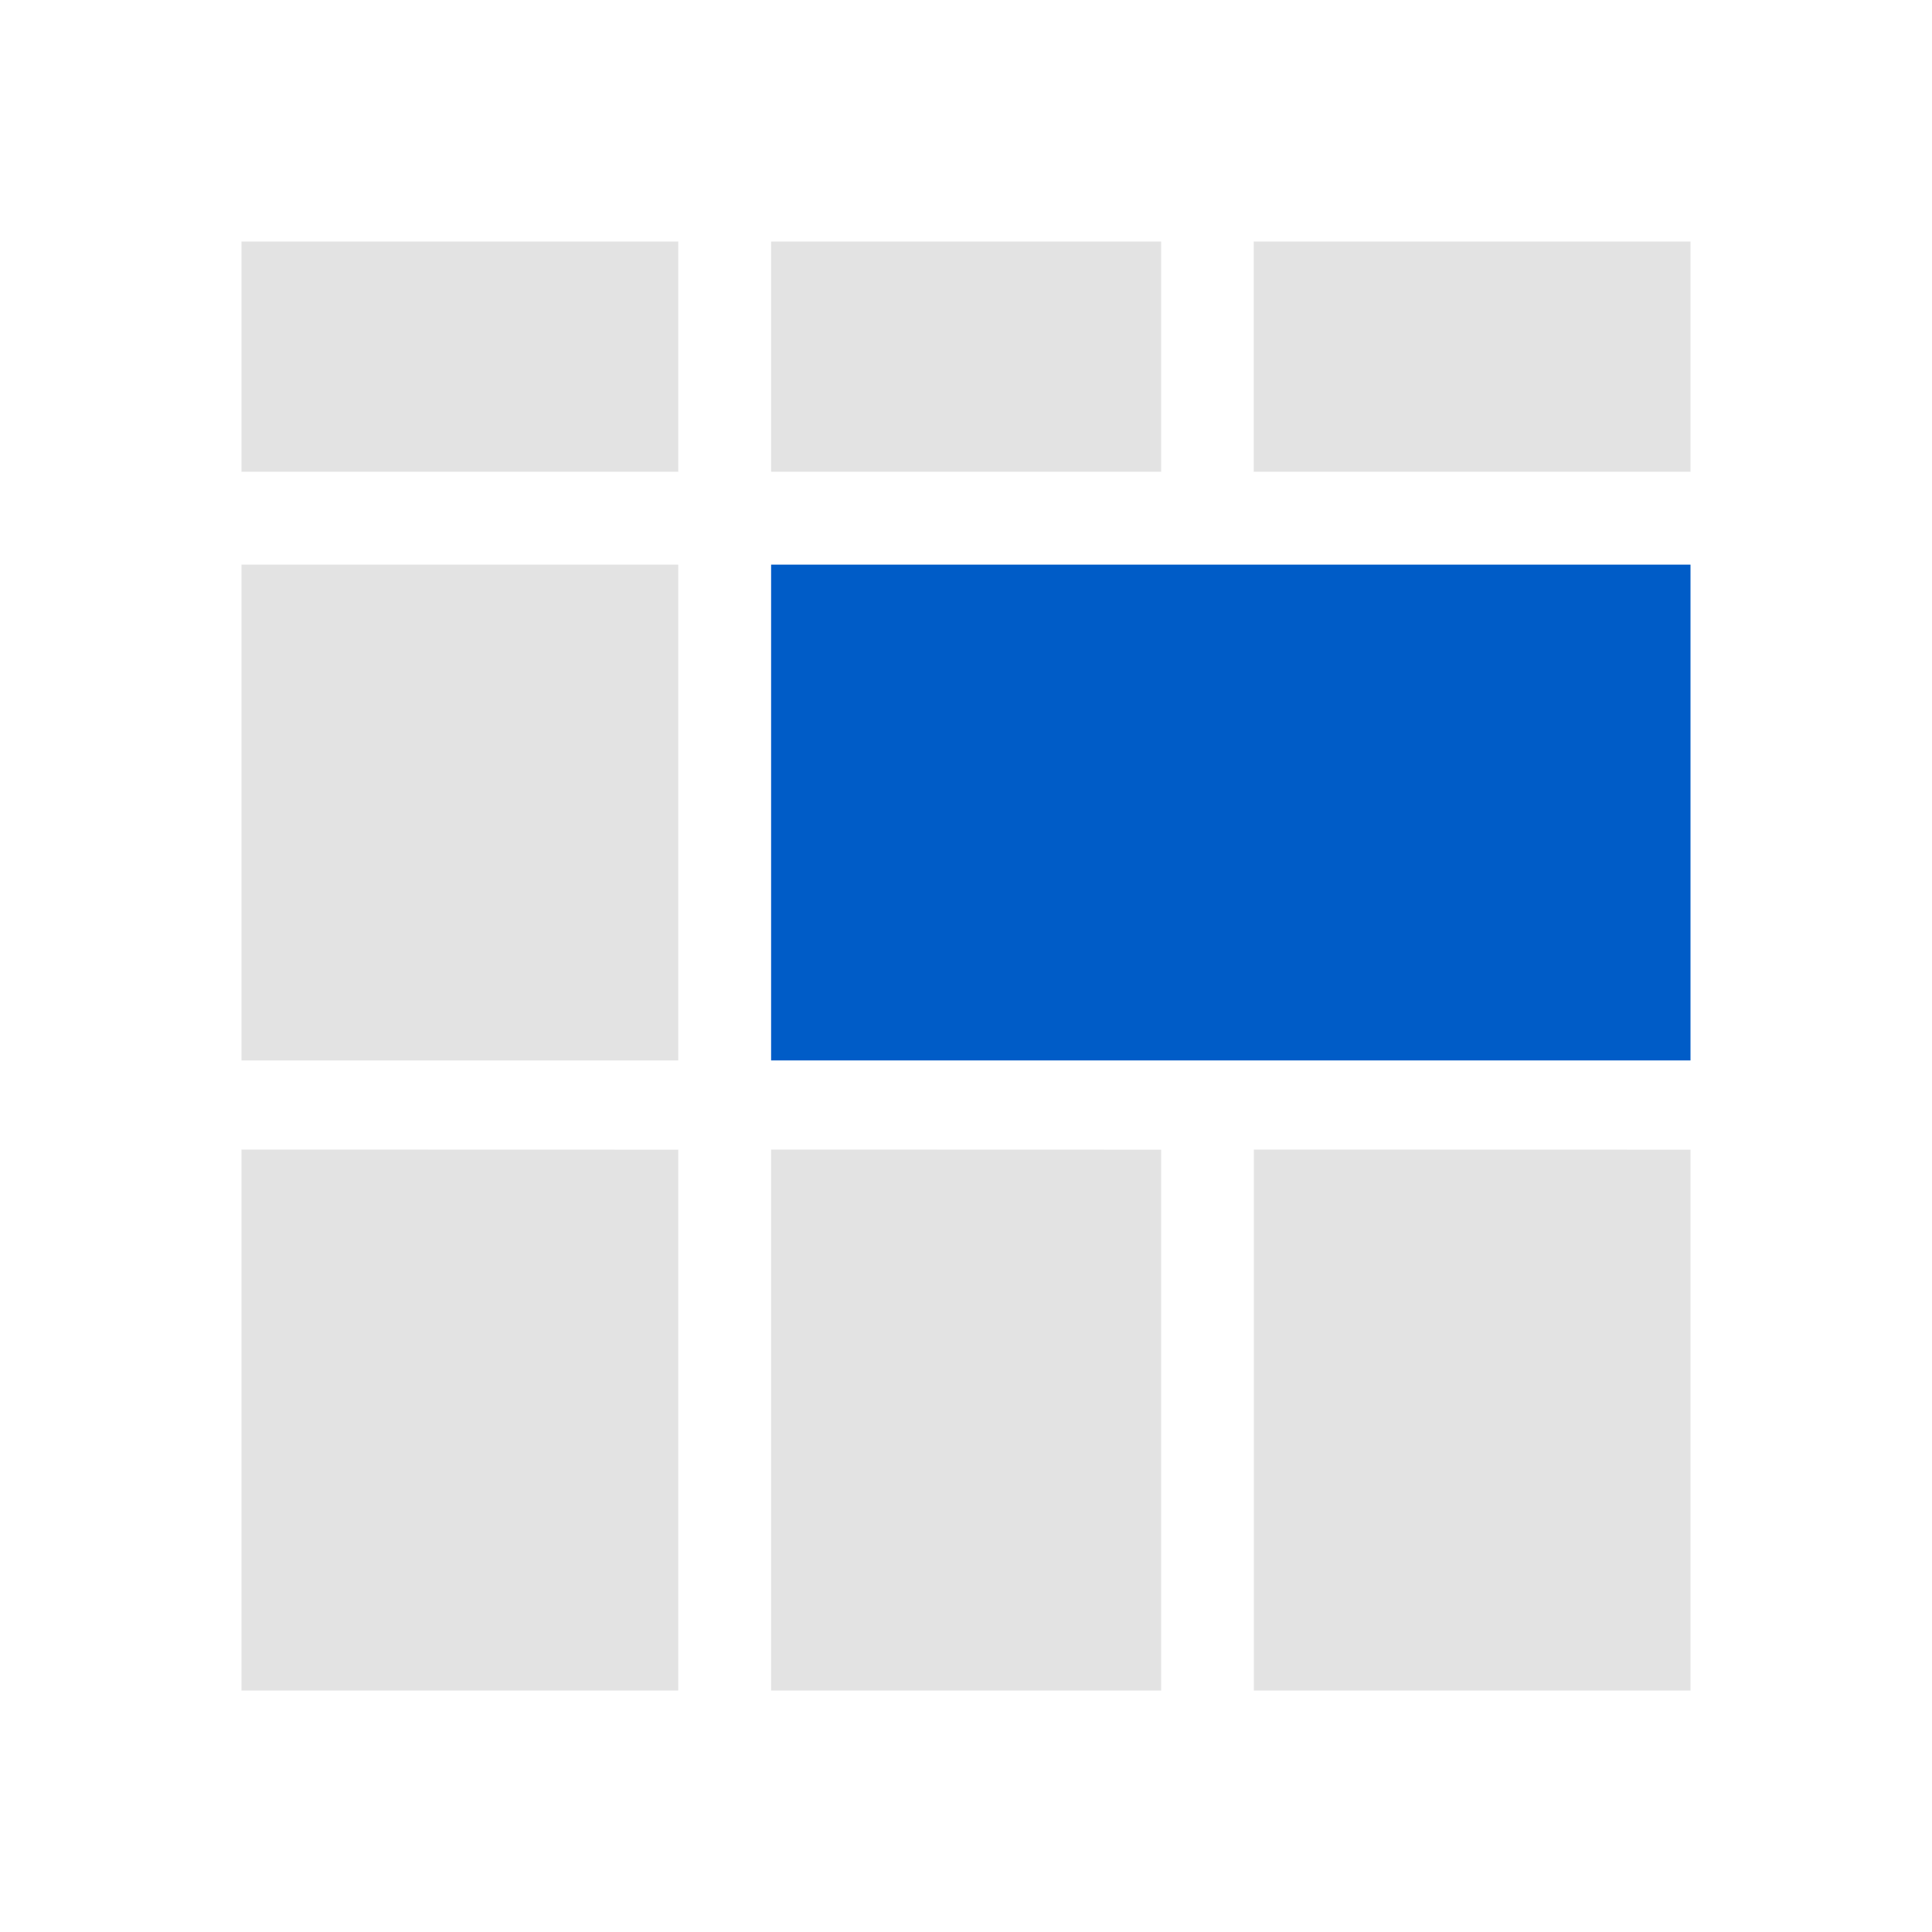 <?xml version="1.0" encoding="UTF-8" standalone="no"?>
<!-- Created with Inkscape (http://www.inkscape.org/) -->

<svg
   xmlns:dc="http://purl.org/dc/elements/1.1/"
   xmlns:cc="http://creativecommons.org/ns#"
   xmlns:rdf="http://www.w3.org/1999/02/22-rdf-syntax-ns#"
   xmlns:svg="http://www.w3.org/2000/svg"
   xmlns="http://www.w3.org/2000/svg"
   xmlns:sodipodi="http://sodipodi.sourceforge.net/DTD/sodipodi-0.dtd"
   xmlns:inkscape="http://www.inkscape.org/namespaces/inkscape"
   width="16"
   height="16"
   viewBox="0 0 16 16"
   version="1.1"
   id="main"
   inkscape:version="0.92+devel (4754229fb9, 2017-09-06, custom)"
   sodipodi:docname="mergecell-horizontal.svg">
  <defs
     id="ol-defs" />
  <sodipodi:namedview
     id="base"
     pagecolor="#002466"
     bordercolor="#ffffff"
     borderopacity="0.30"
     inkscape:pageopacity="1"
     inkscape:pageshadow="2"
     inkscape:zoom="37.1673"
     inkscape:document-units="px"
     inkscape:current-layer="main"
     inkscape:document-rotation="0"
     showgrid="false"
     inkscape:showpageshadow="false"
     borderlayer="true"
     inkscape:window-width="1920"
     inkscape:window-height="1025"
     inkscape:window-x="0"
     inkscape:window-y="26"
     inkscape:window-maximized="1"
     units="px"
     inkscape:cx="7.9192838"
     inkscape:cy="8" />
  <g
     id="g876"
     inkscape:label="#mergecell-horizontal">
    <path
       style="fill:none;stroke:none"
       d="M -5.5000004e-8,-4.9999999e-8 H 16 V 16 H -5.5000004e-8 Z"
       id="boundary"
       inkscape:label="#boundary"
       inkscape:connector-curvature="0" />
    <path
       inkscape:label="#"
       d="M 2,2 V 3.907 H 5.617 V 2 Z M 6.386,2 V 3.907 H 9.616 V 2 Z M 10.383,2 V 3.907 H 14 V 2 Z M 2,4.676 V 8.782 H 5.617 V 4.676 Z m 0,4.844 V 14 H 5.617 V 9.521 Z m 4.386,0 V 14 H 9.616 V 9.521 Z m 3.998,0 V 14 H 14 V 9.521 Z"
       id="path838"
       inkscape:connector-curvature="0"
       style="opacity:0.6;fill:#d0d0d0;stroke-width:1" />
    <path
       inkscape:label="#"
       style="fill:#005cc7;stroke-width:1"
       d="M 6.386,4.676 V 8.782 H 10.383 11.665 14 V 4.676 h -2.335 -1.282 z"
       id="path858"
       inkscape:connector-curvature="0" />
  </g>
</svg>
